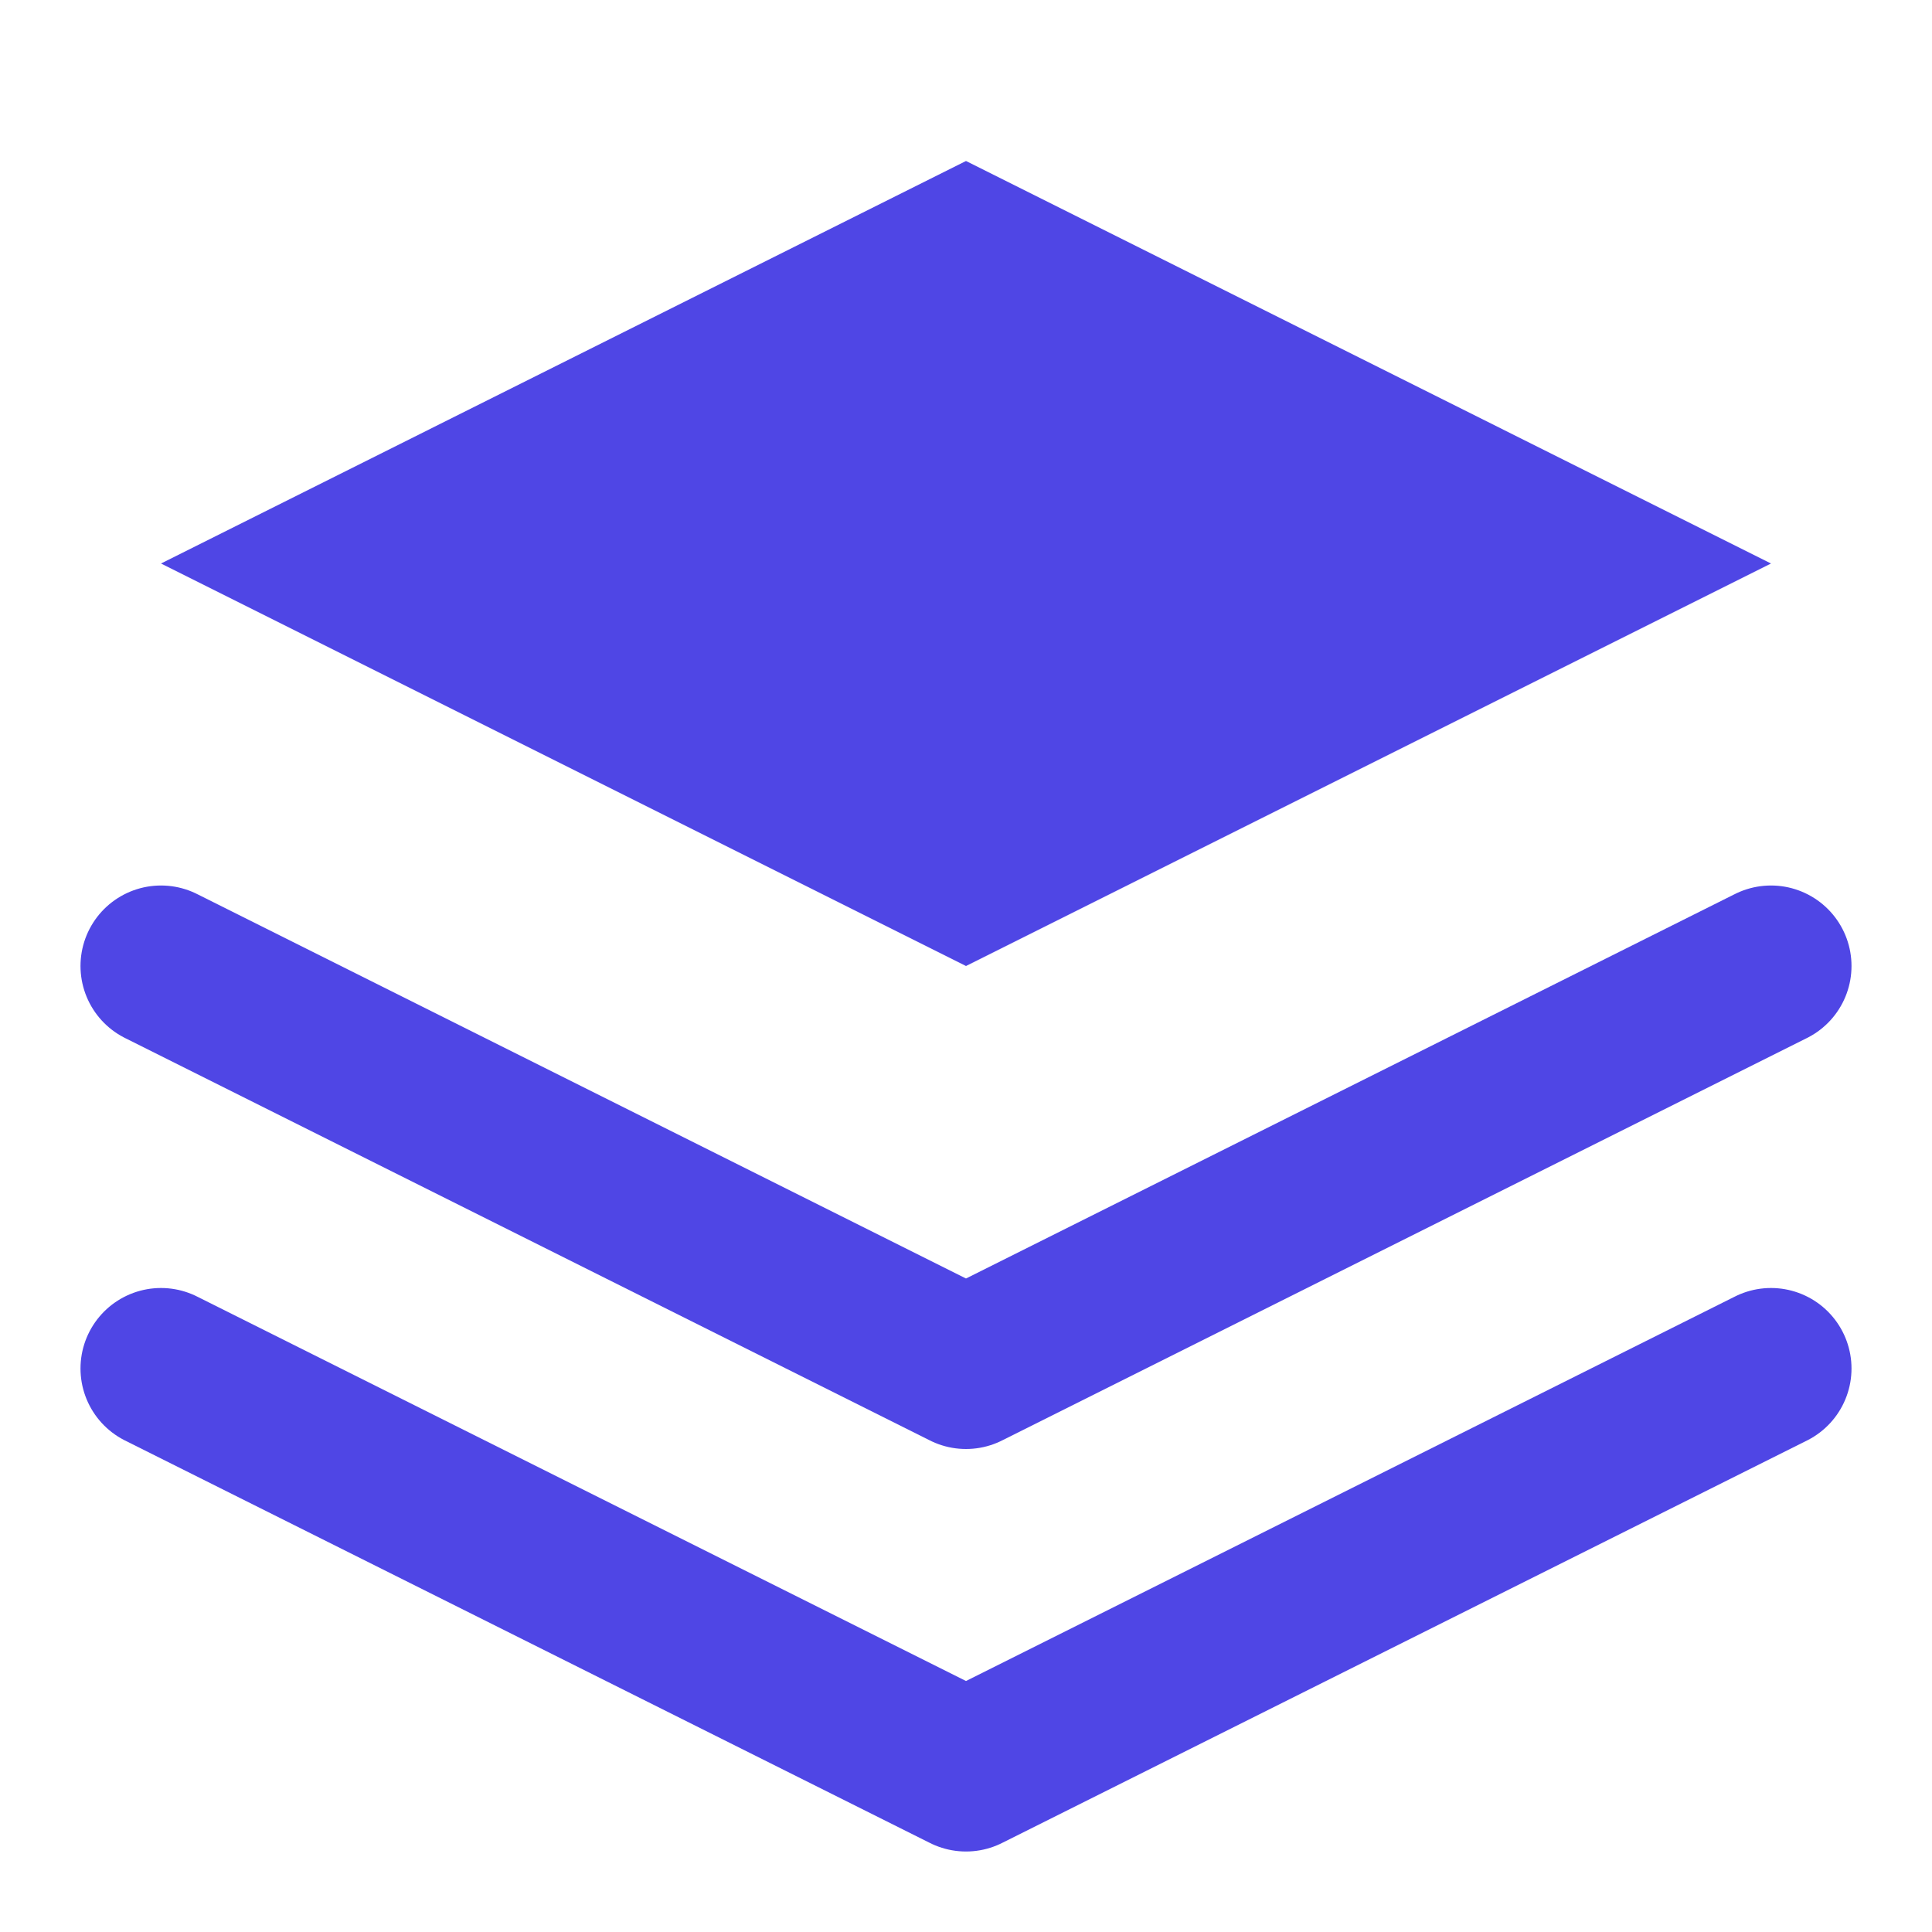 <svg width="24" height="24" viewBox="0 0 24 24" fill="none" xmlns="http://www.w3.org/2000/svg">
  <path d="M12 2L2 7L12 12L22 7L12 2Z" fill="#4F46E5" />
  <path d="M2 17L12 22L22 17" stroke="#4F46E5" stroke-width="2" stroke-linecap="round" stroke-linejoin="round" />
  <path d="M2 12L12 17L22 12" stroke="#4F46E5" stroke-width="2" stroke-linecap="round" stroke-linejoin="round" />
</svg> 